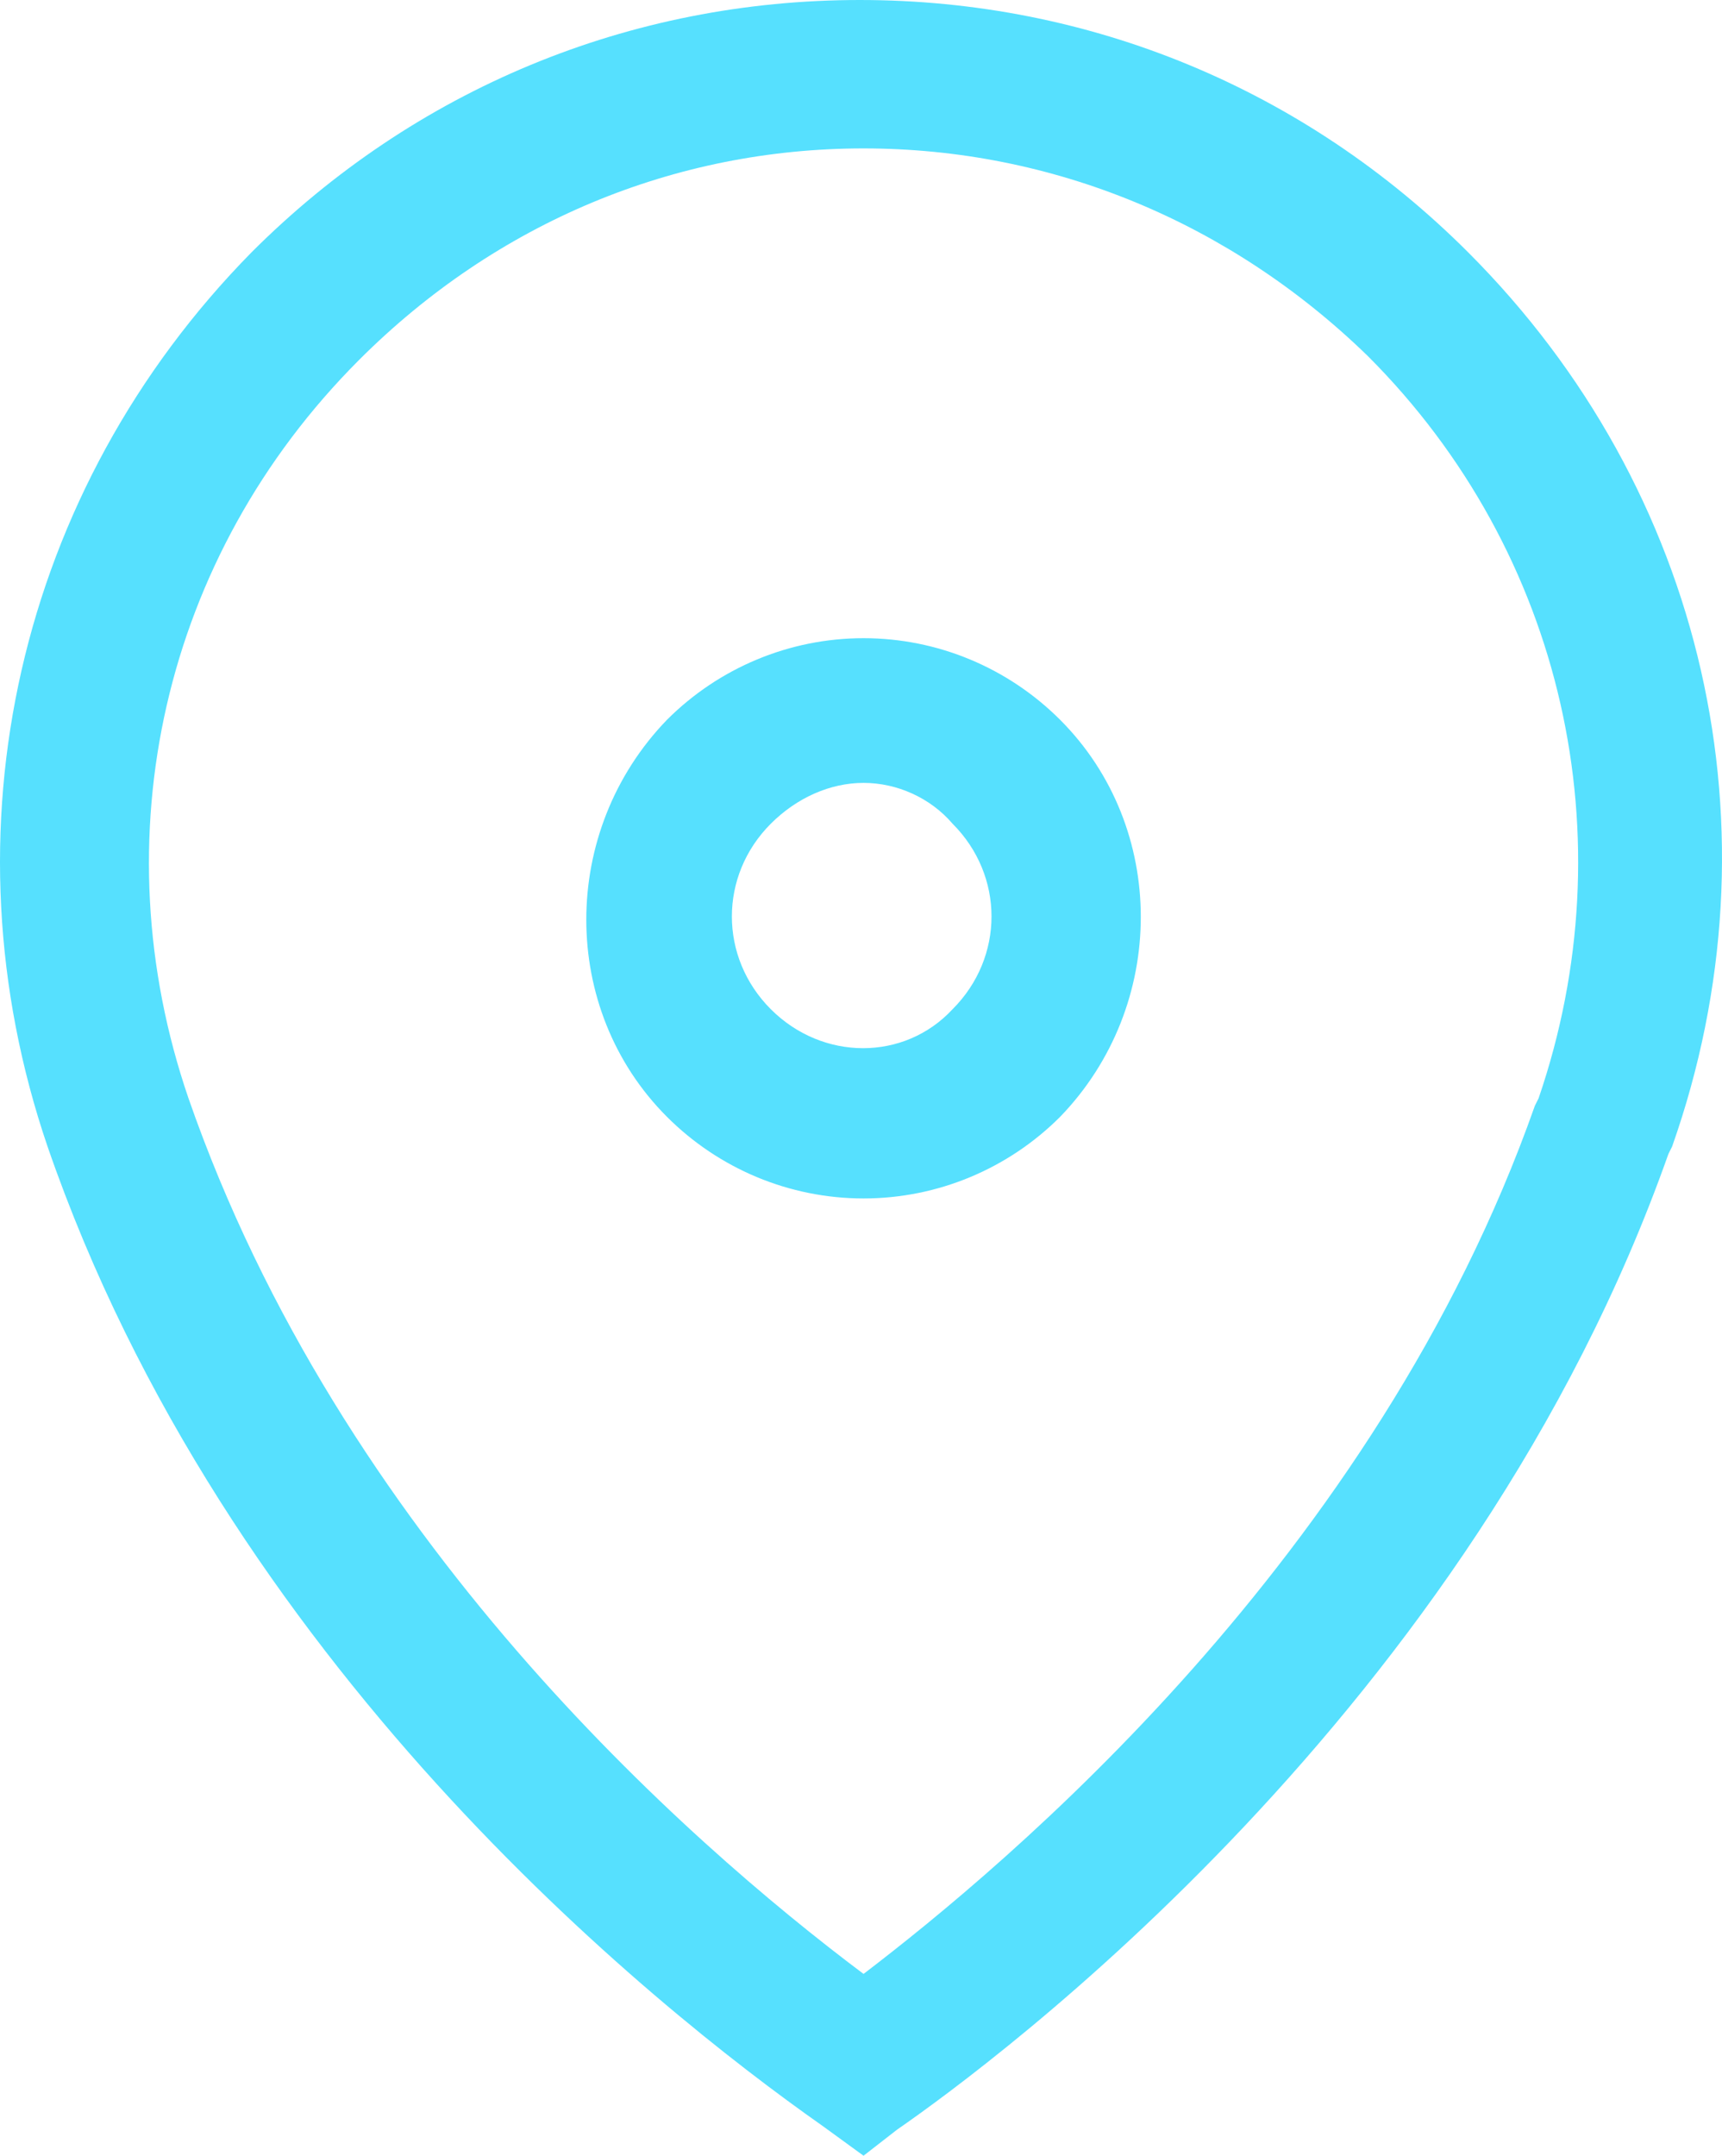 <?xml version="1.0" encoding="utf-8"?>
<!-- Generator: Adobe Illustrator 19.0.1, SVG Export Plug-In . SVG Version: 6.00 Build 0)  -->
<svg version="1.1" id="Layer_1" xmlns="http://www.w3.org/2000/svg" xmlns:xlink="http://www.w3.org/1999/xlink" x="0px" y="0px"
	 viewBox="432.371 152.64 334.27 418.32"
	 style="enable-background:new 432.371 152.64 334.27 418.32;" xml:space="preserve">
<style type="text/css">
	.st0{fill:#56E0FE;}
</style>
<path class="st0" d="M600,570.96l-7.92-5.76c-33.84-23.761-115.92-90-150.48-190.08
	c-20.88-61.2-5.76-127.44,39.601-173.52
	c31.68-31.68,73.439-48.96,118.08-48.96c44.64,0,86.399,17.28,118.08,48.96
	c46.08,46.08,61.199,112.32,39.6,173.52l-0.72,1.439
	c-38.16,108-131.04,176.4-149.76,189.36L600,570.96L600,570.96z M600,181.44
	c-36.72,0-71.28,14.4-97.92,41.04c-38.16,38.16-50.4,92.88-33.12,143.28
	c29.521,84.96,96.48,144,131.04,169.92
	c27.36-20.88,99.36-80.64,130.32-168.479l0.72-1.44
	c17.28-50.399,5.04-105.84-33.12-144C671.28,195.84,636.72,181.44,600,181.44
	L600,181.44z M600,385.2c-14.4,0-28.08-5.76-38.16-15.84
	c-20.88-20.88-20.88-55.44,0-77.041C571.92,282.24,585.6,276.48,600,276.48
	s28.08,5.76,38.16,15.84c20.88,20.88,20.88,55.44,0,77.041
	C628.08,379.44,614.4,385.2,600,385.2z M600,304.56
	c-6.481,0-12.96,2.881-18,7.921c-10.08,10.079-10.08,25.92,0,36
	c10.08,10.079,25.92,10.079,35.28,0c10.08-10.08,10.08-25.921,0-36
	C612.96,307.44,606.48,304.56,600,304.56z"/>
</svg>
